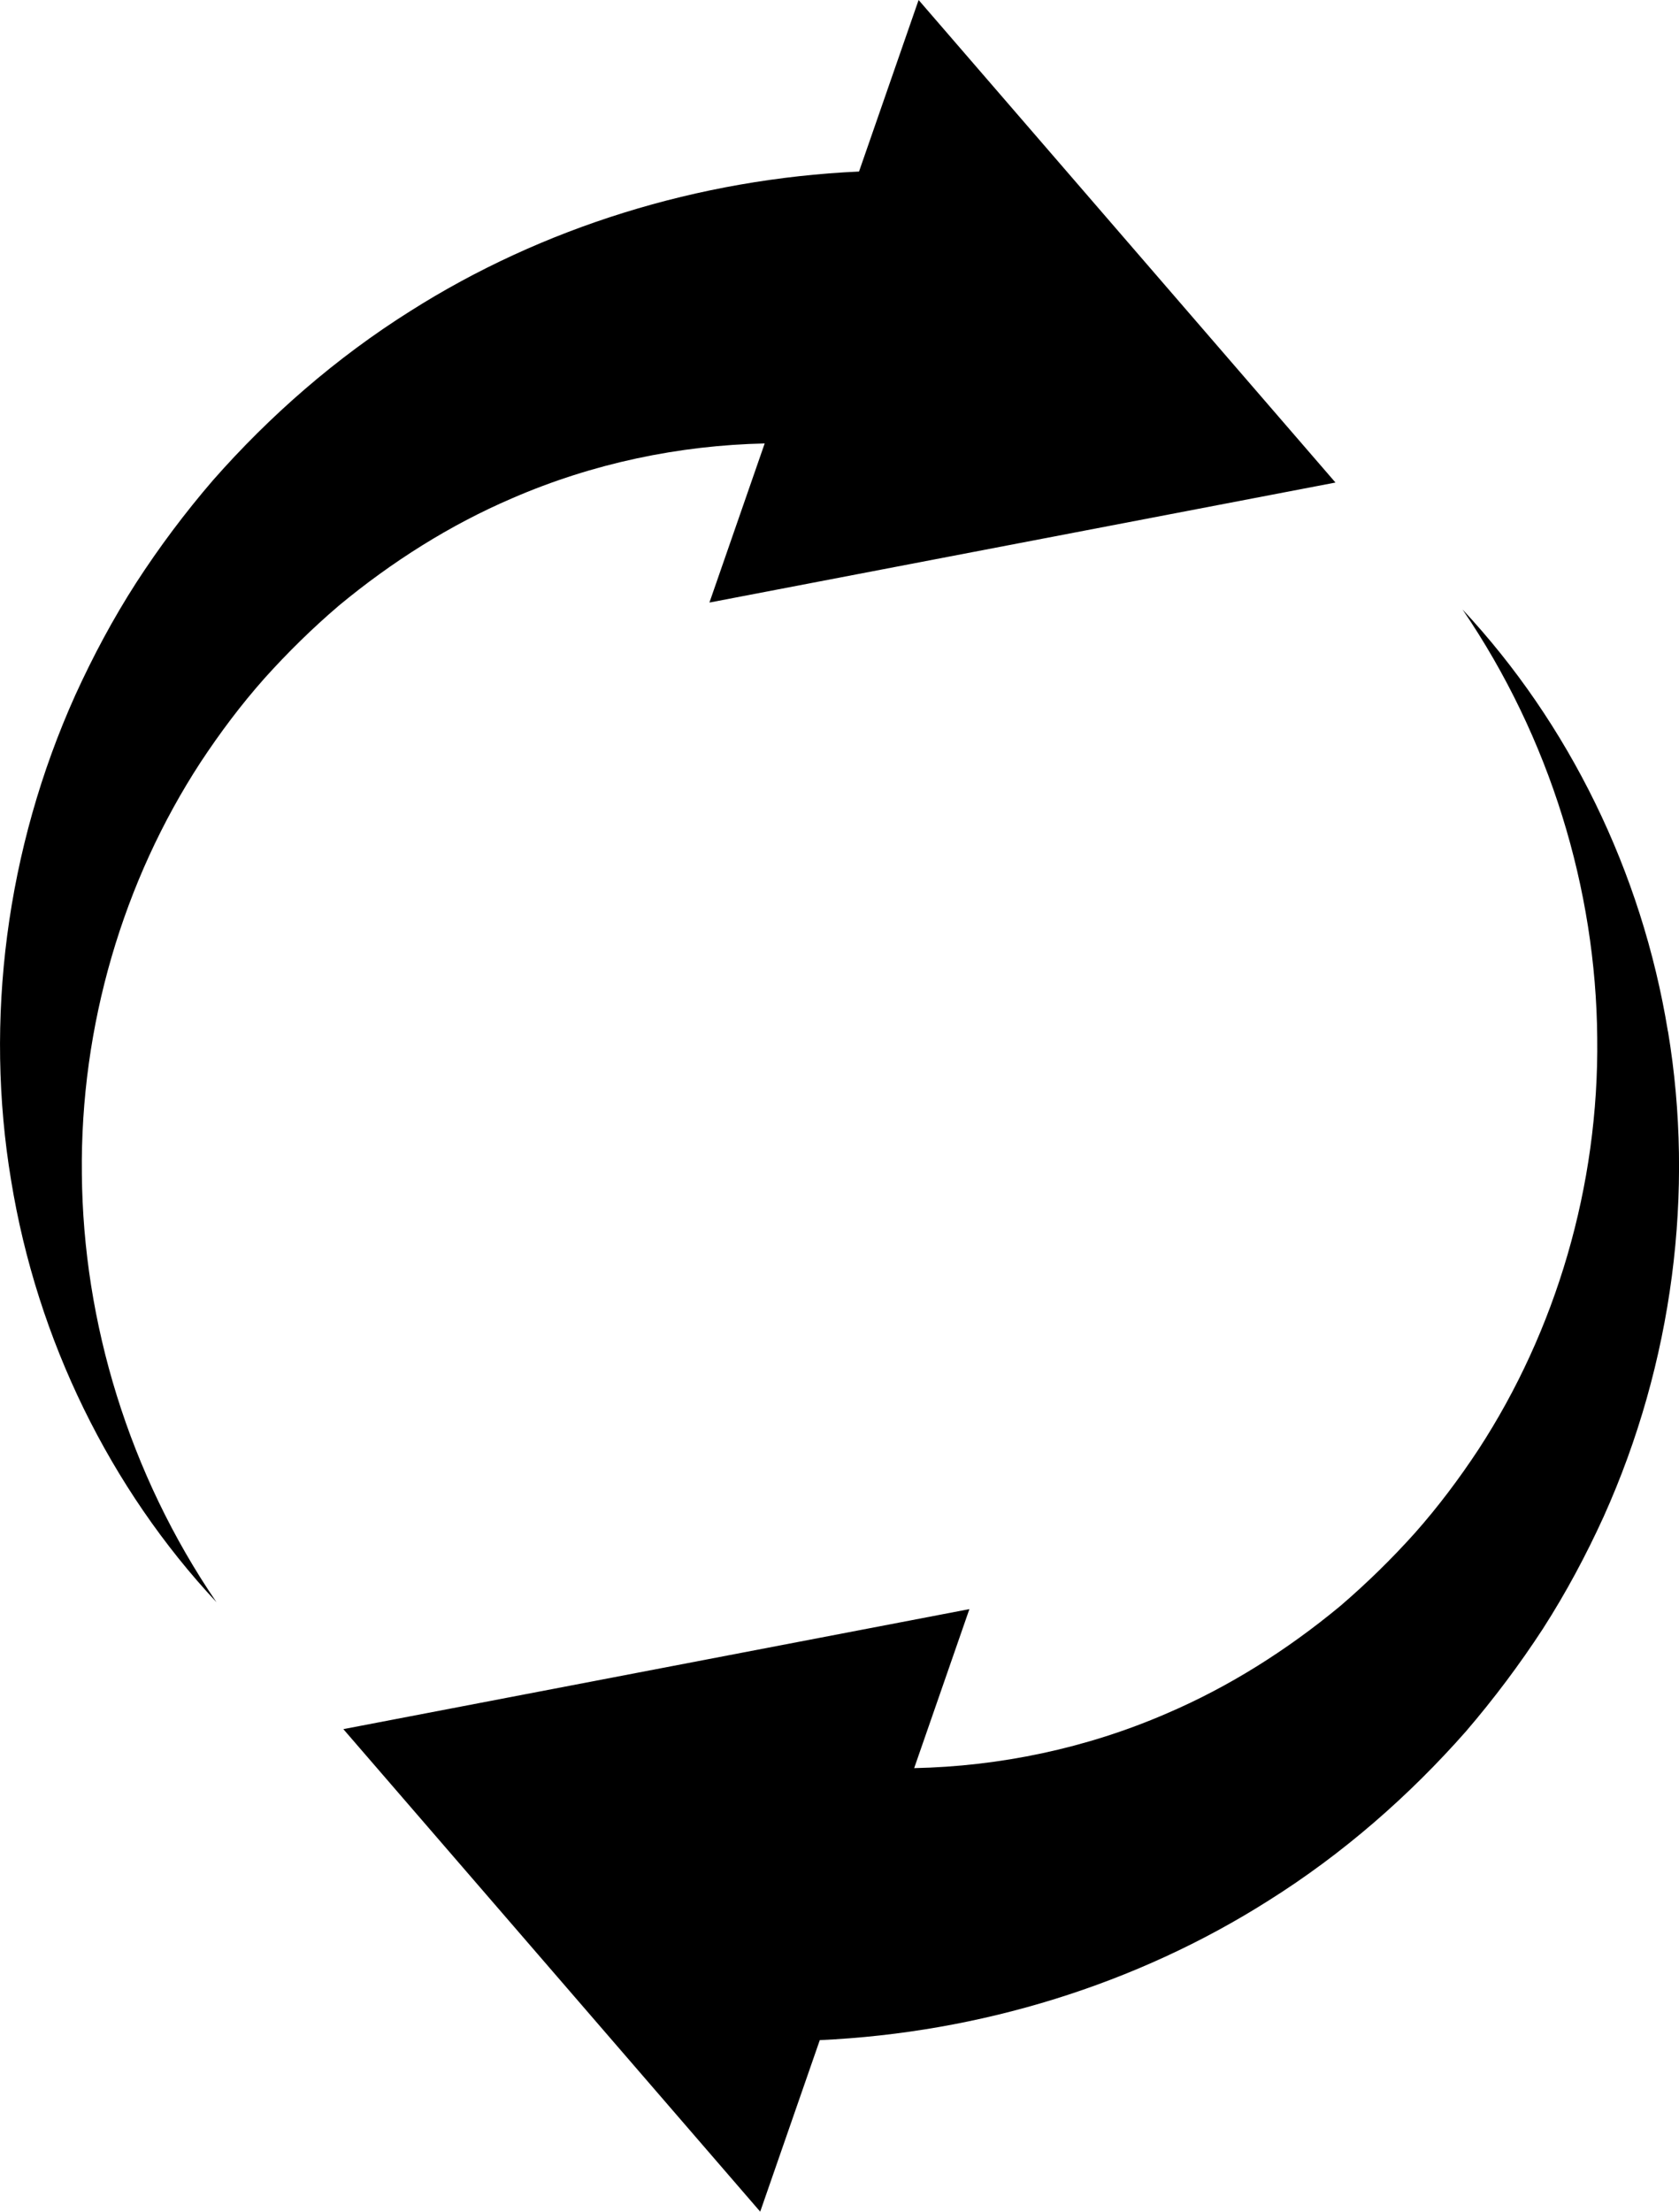 <?xml version="1.0" encoding="UTF-8"?>
<svg id="Layer_2" data-name="Layer 2" xmlns="http://www.w3.org/2000/svg" viewBox="0 0 189.1 248.97">
  <g id="Layer_1-2" data-name="Layer 1">
    <g>
      <path d="m187.85,116.1c-2.94-18.02-11.2-34.72-23.13-47.49,9.86,14.46,15.03,31.5,15.17,48.2.21,16.72-4.68,33.03-13.37,46.35-2.19,3.32-4.57,6.49-7.18,9.43-2.63,2.93-5.43,5.66-8.39,8.2-6,4.97-12.55,9.1-19.51,12.08-9.12,3.96-18.86,5.97-28.48,6.17l6.22-17.9-70.51,13.51,46.95,54.32,6.71-19.31c18.1-.83,35.68-6.29,50.51-15.69,8.4-5.27,15.86-11.8,22.26-19.06,3.16-3.68,6.06-7.55,8.68-11.57,2.6-4.05,4.86-8.28,6.83-12.6,7.83-17.37,10.25-36.64,7.25-54.64Z"/>
      <path d="m86.12,49.93l-6.22,17.9,70.51-13.51L103.46,0l-6.71,19.31c-18.1.83-35.67,6.29-50.51,15.69-8.39,5.27-15.86,11.8-22.25,19.06-3.16,3.67-6.06,7.54-8.67,11.57-2.6,4.04-4.86,8.28-6.83,12.6C.66,95.6-1.75,114.87,1.25,132.87c2.93,18.02,11.19,34.72,23.13,47.49-9.86-14.45-15.02-31.5-15.16-48.2-.2-16.72,4.68-33.03,13.37-46.35,2.19-3.32,4.57-6.49,7.18-9.43,2.63-2.93,5.43-5.67,8.39-8.2,6-4.97,12.55-9.1,19.5-12.08,9.12-3.96,18.85-5.97,28.47-6.18Z"/>
    </g>
  </g>
</svg>